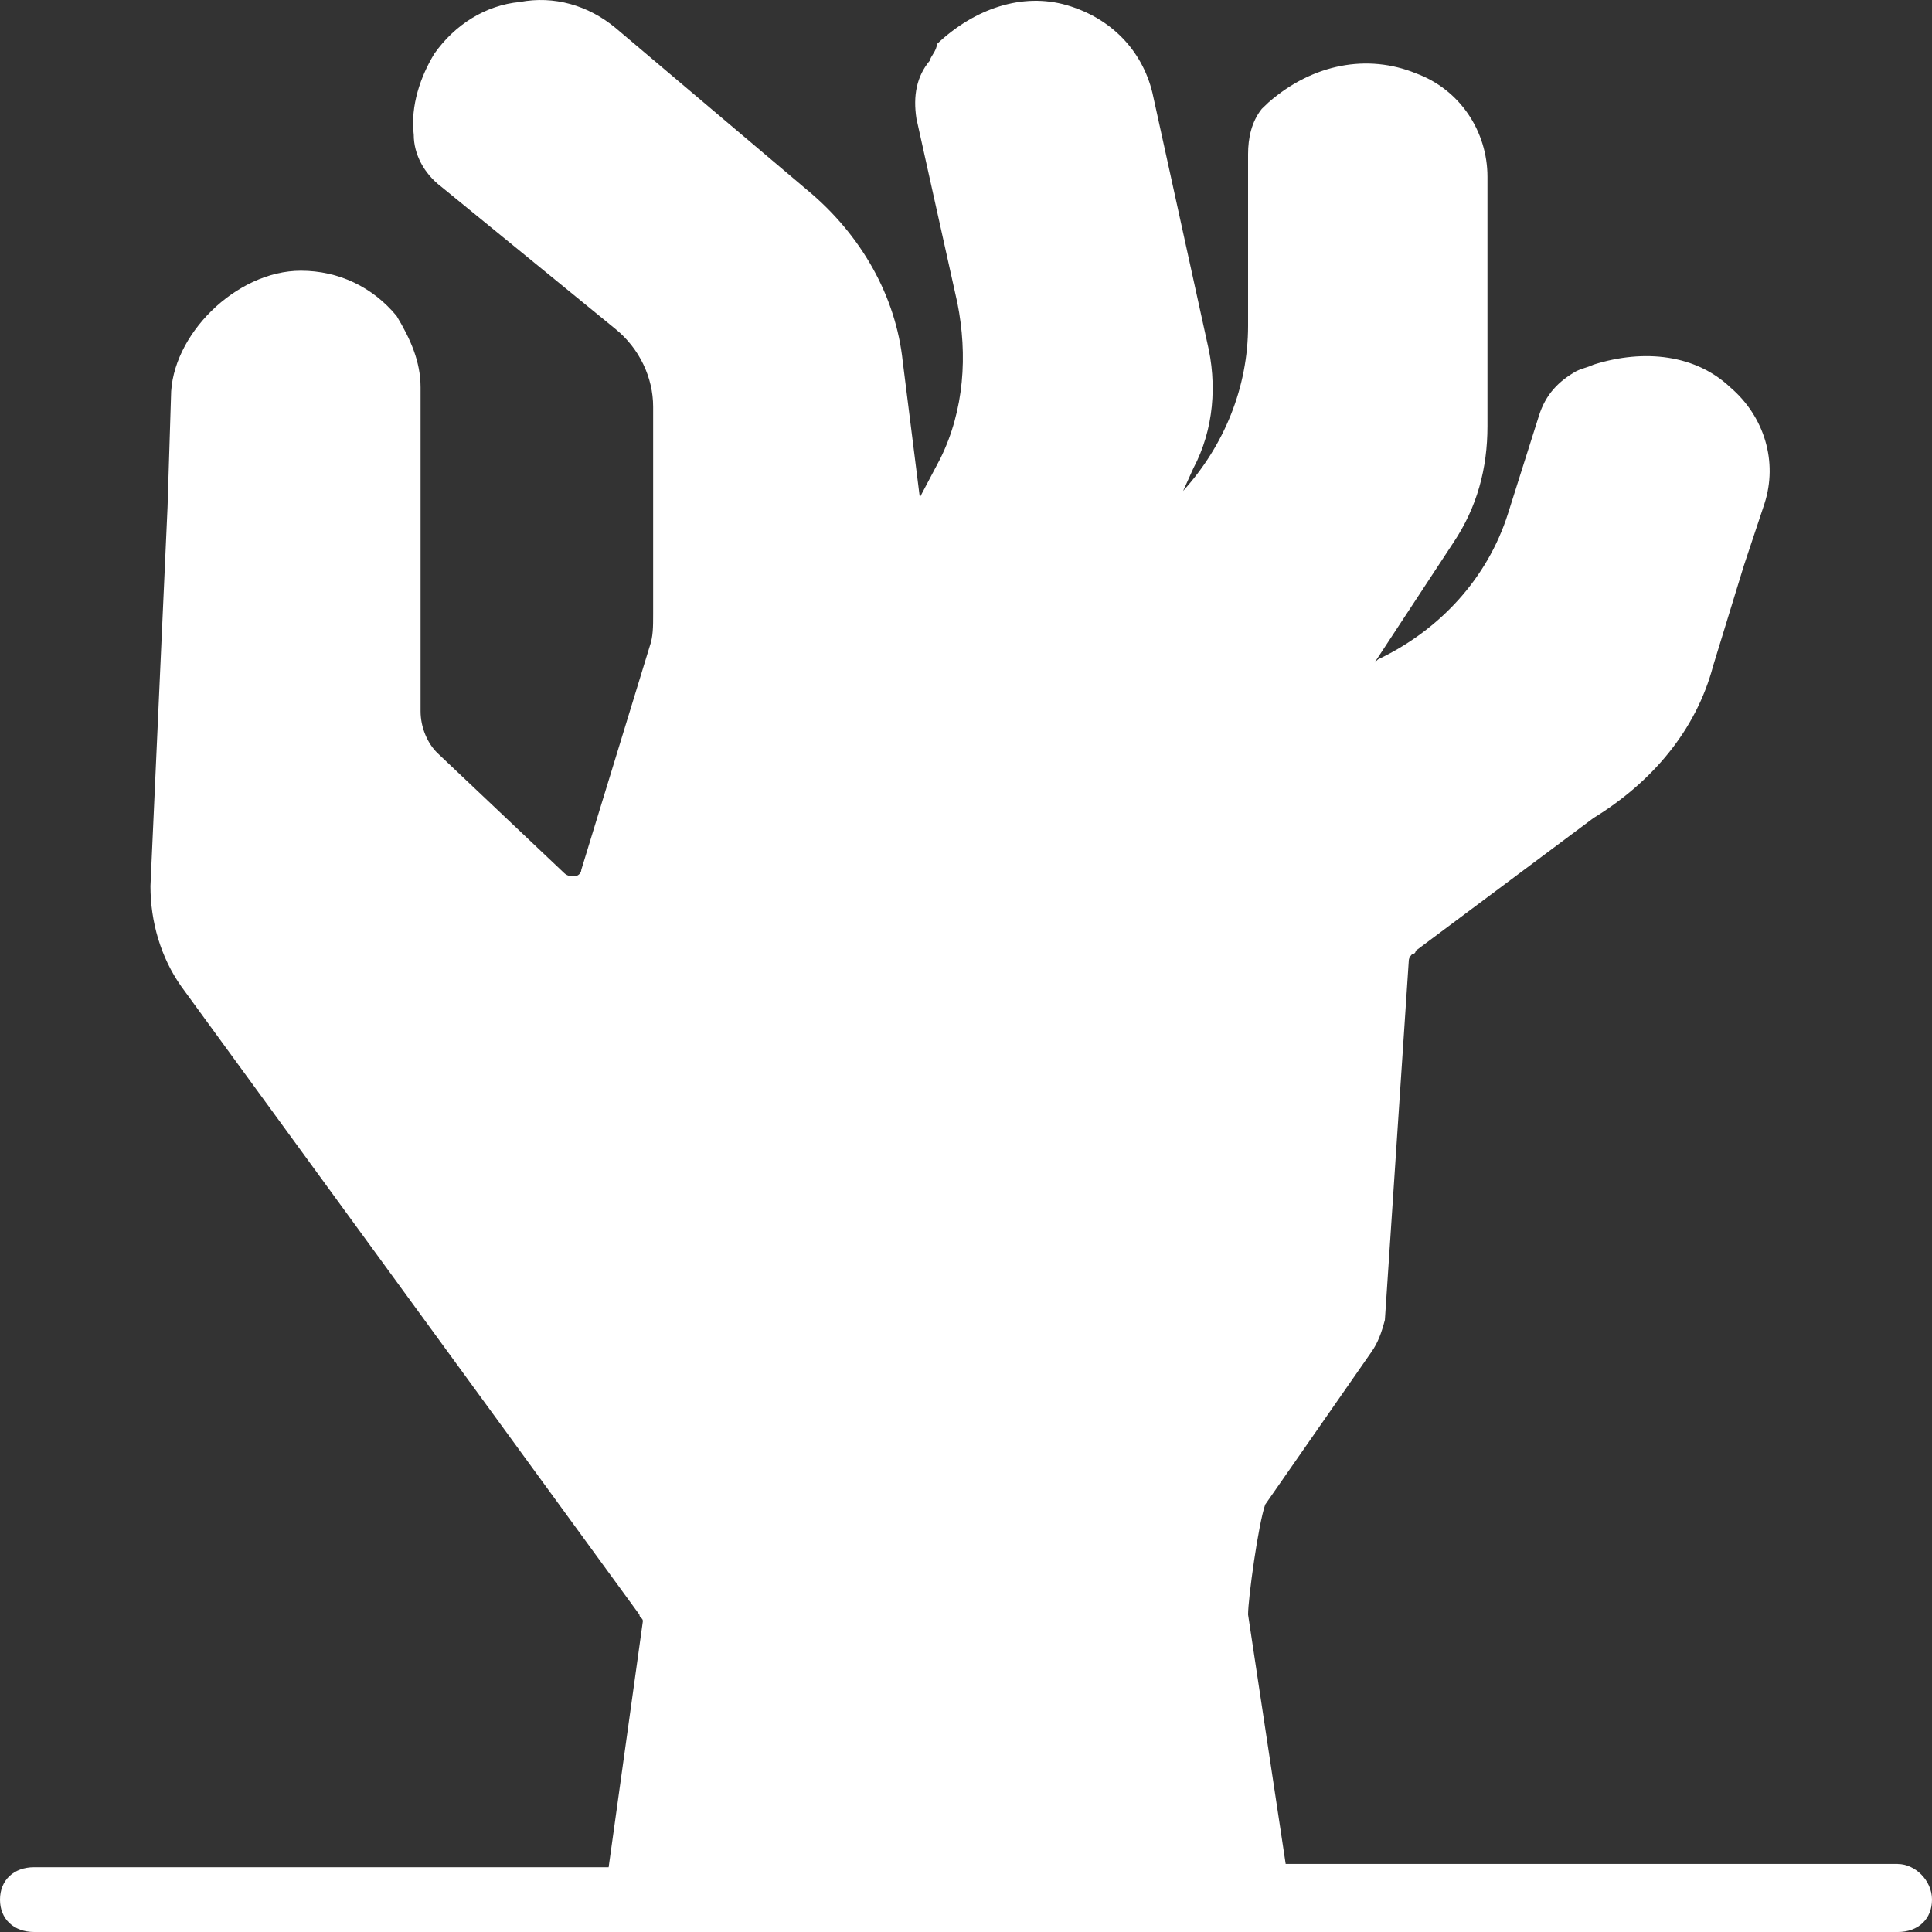 <svg width="32" height="32" viewBox="0 0 32 32" fill="none" xmlns="http://www.w3.org/2000/svg">
<rect x="0" y="0" width="32" height="32" fill="#333333" stroke="none"/>
<path d="M31.433 30.873H21.295L20.672 26.743C20.672 26.475 20.842 25.242 20.956 24.92L22.711 22.399C22.825 22.238 22.881 22.077 22.938 21.863L23.334 15.909C23.334 15.855 23.391 15.802 23.391 15.802C23.391 15.802 23.448 15.802 23.448 15.748L26.393 13.549C27.355 12.959 28.092 12.101 28.375 11.028L28.885 9.365L29.224 8.346C29.451 7.649 29.224 6.898 28.658 6.415C28.092 5.879 27.242 5.772 26.393 6.04C26.279 6.093 26.223 6.093 26.11 6.147C25.826 6.308 25.6 6.523 25.486 6.898L24.977 8.507C24.637 9.58 23.844 10.438 22.825 10.921L22.768 10.974L24.071 8.99C24.467 8.4 24.637 7.756 24.637 7.059V2.929C24.637 2.178 24.184 1.481 23.448 1.213C22.655 0.891 21.748 1.052 21.012 1.695L20.899 1.803C20.729 2.017 20.672 2.285 20.672 2.554V5.396C20.672 6.415 20.276 7.381 19.596 8.132L19.766 7.756C20.106 7.113 20.163 6.362 19.993 5.664L19.37 2.822L19.087 1.534C18.917 0.837 18.407 0.301 17.671 0.086C16.934 -0.128 16.141 0.14 15.518 0.73C15.518 0.837 15.405 0.944 15.405 0.998C15.179 1.266 15.122 1.588 15.179 1.964L15.858 5.021C16.028 5.879 15.972 6.791 15.575 7.595L15.235 8.239L14.952 5.986C14.839 4.913 14.272 3.894 13.366 3.144L10.195 0.462C9.741 0.086 9.175 -0.075 8.609 0.033C8.042 0.086 7.533 0.408 7.193 0.891C6.966 1.266 6.796 1.749 6.853 2.232C6.853 2.554 7.023 2.875 7.306 3.09L10.195 5.45C10.591 5.772 10.818 6.254 10.818 6.737V10.17C10.818 10.384 10.818 10.545 10.761 10.706L9.628 14.407C9.628 14.461 9.572 14.514 9.515 14.514C9.458 14.514 9.402 14.514 9.345 14.461L7.249 12.476C7.08 12.315 6.966 12.047 6.966 11.779V6.415C6.966 5.986 6.796 5.611 6.57 5.235C6.173 4.753 5.607 4.484 4.984 4.484C3.908 4.484 2.832 5.557 2.832 6.576L2.775 8.4L2.492 14.676C2.492 15.266 2.662 15.856 3.002 16.338L10.591 26.744C10.591 26.797 10.648 26.797 10.648 26.851L10.081 30.927H0.566C0.227 30.927 0 31.142 0 31.464C0 31.785 0.227 32 0.566 32H10.591H10.648H20.843H20.899H31.434C31.773 32 32 31.785 32 31.464C32 31.142 31.717 30.874 31.434 30.874L31.433 30.873Z" fill="white"/>
</svg>

